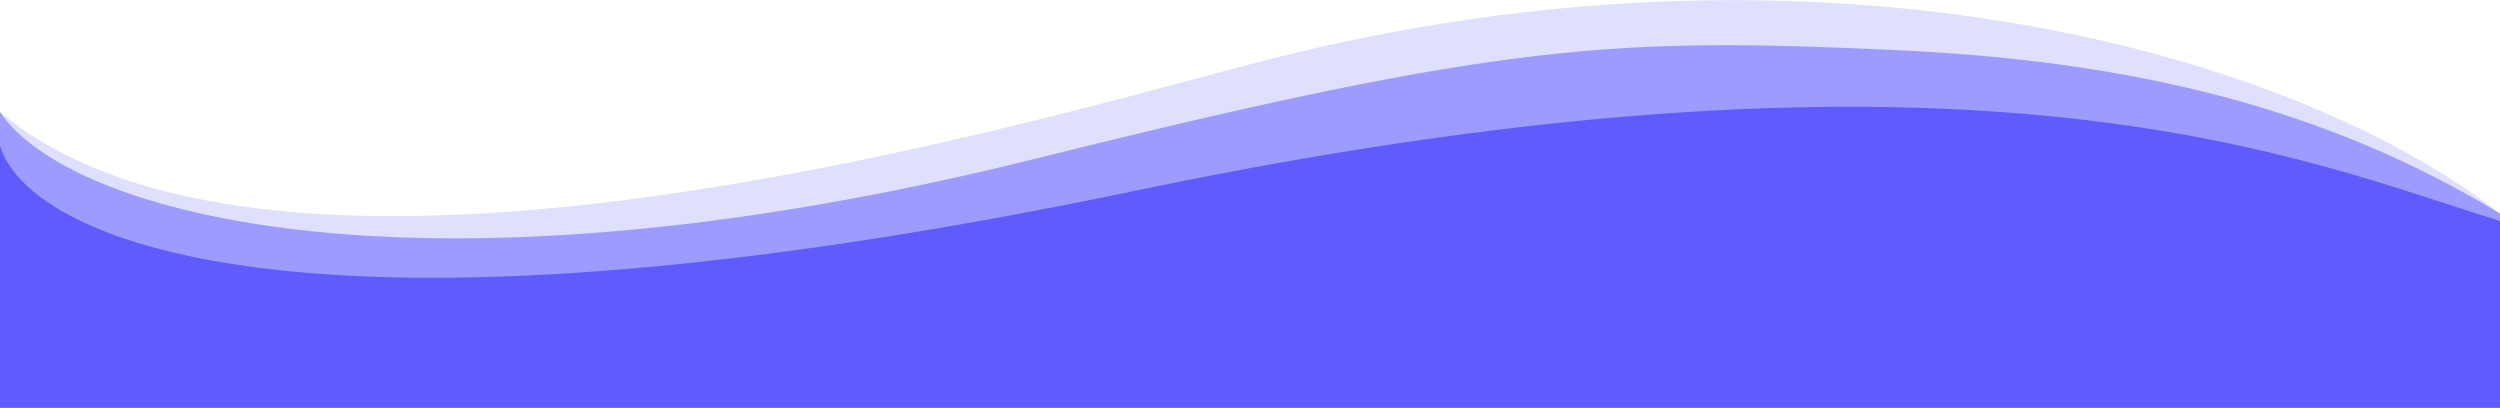 <svg xmlns="http://www.w3.org/2000/svg" width="1920" height="313" fill="none" viewBox="0 0 1920 313">
  <path fill="#5F5CFF" d="M957 125.5c544-106.01 789.67-14.762 963 44.084v143.654H0V111.603c158.667 123.318 448.797 112.93 957 13.897Z"/>
  <path fill="#DFDFFF" d="M888.667 108.576C1409.7-28.356 1787 112.499 1920 164 1755 35.977 1391.78-60.463 975.334 45.402 815.334 86.075 218.667 269.104.001 86.076c29.333 60.144 264.666 186.49 888.666 22.5Z"/>
  <path fill="#9D9BFF" d="M873.334 146.216C1526.13 9.831 1776.5 126.5 1920 169.581V164c-132-80-279.12-117.09-464-125.523-212.67-9.7-299.52-6.59-659.333 83.078-474 118.126-744 43.446-796.667-35.481V111.6c19.111 68.365 220.534 171 873.334 34.616Z"/>
</svg>
